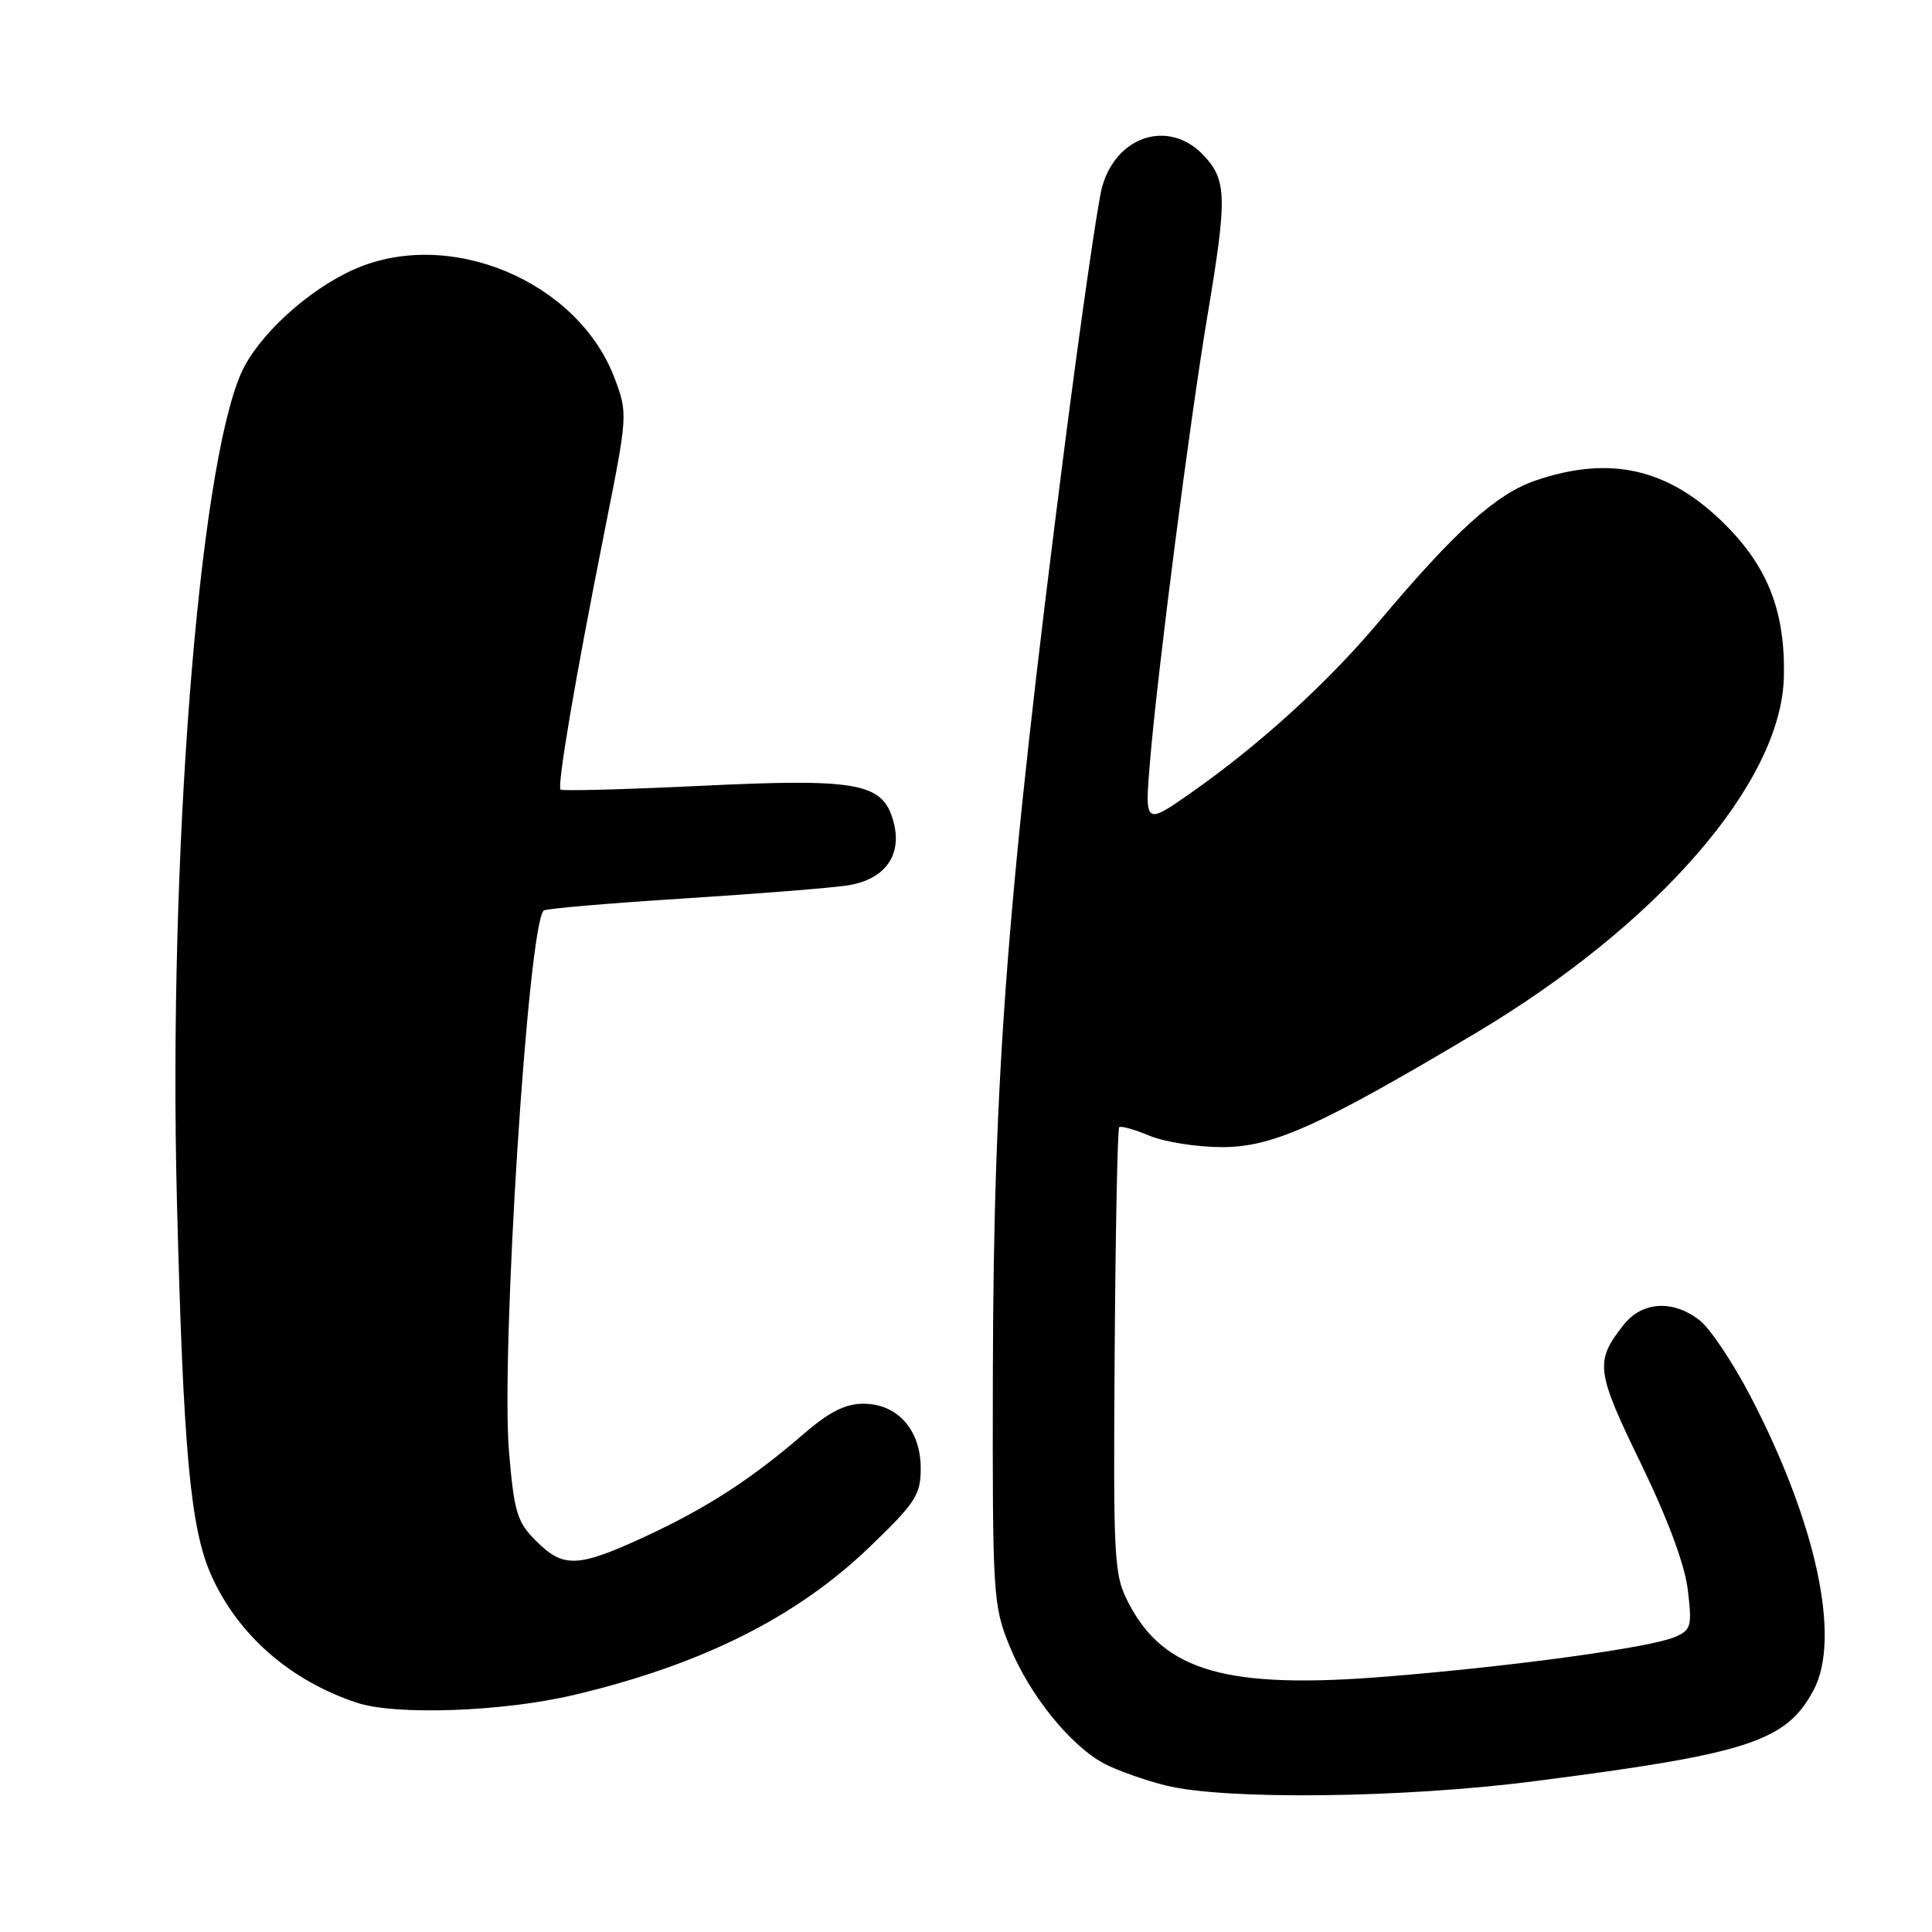 <?xml version="1.0" encoding="UTF-8" standalone="no"?>
<!DOCTYPE svg PUBLIC "-//W3C//DTD SVG 1.1//EN" "http://www.w3.org/Graphics/SVG/1.1/DTD/svg11.dtd" >
<svg xmlns="http://www.w3.org/2000/svg" xmlns:xlink="http://www.w3.org/1999/xlink" version="1.1" viewBox="0 0 256 256">
 <g >
 <path fill="currentColor"
d=" M 203.23 236.03 C 231.71 232.38 236.70 230.75 240.32 223.93 C 243.96 217.05 240.68 201.80 231.95 185.02 C 229.64 180.58 226.62 176.06 225.24 174.97 C 221.69 172.18 217.59 172.43 215.11 175.58 C 211.31 180.42 211.46 181.64 217.41 193.89 C 221.02 201.33 223.26 207.37 223.65 210.71 C 224.22 215.53 224.09 216.00 221.88 216.93 C 218.56 218.33 200.50 220.80 183.66 222.16 C 162.66 223.86 154.27 221.48 149.59 212.50 C 147.59 208.68 147.51 207.17 147.70 179.13 C 147.81 162.98 148.08 149.59 148.30 149.37 C 148.51 149.15 150.32 149.65 152.31 150.49 C 154.31 151.32 158.63 152.00 161.93 152.00 C 168.64 152.00 174.81 149.23 195.39 136.98 C 219.70 122.51 236.03 103.69 236.37 89.74 C 236.58 81.12 234.29 75.18 228.56 69.47 C 221.14 62.08 213.39 60.29 203.50 63.66 C 198.26 65.44 192.84 70.33 182.61 82.50 C 175.86 90.52 166.92 98.66 157.92 104.98 C 151.68 109.35 151.68 109.35 152.38 100.92 C 153.37 89.03 157.66 55.69 160.02 41.67 C 162.61 26.20 162.56 23.90 159.55 20.65 C 155.00 15.74 147.94 17.90 146.03 24.79 C 145.46 26.83 143.21 42.45 141.02 59.50 C 133.46 118.58 131.64 142.10 131.56 182.00 C 131.50 211.42 131.58 212.70 133.76 218.08 C 136.38 224.56 141.85 231.34 146.35 233.71 C 148.08 234.61 151.75 235.91 154.50 236.59 C 162.33 238.53 185.90 238.26 203.23 236.03 Z  M 76.00 224.60 C 92.93 220.61 105.53 214.30 115.20 205.01 C 121.33 199.12 122.00 198.09 122.00 194.55 C 122.00 189.46 118.92 186.00 114.39 186.00 C 112.02 186.00 109.86 187.09 106.53 189.97 C 99.60 195.97 93.62 199.84 85.49 203.60 C 76.55 207.73 74.65 207.81 71.03 204.18 C 68.52 201.68 68.13 200.38 67.45 192.43 C 66.34 179.41 69.96 122.65 72.04 120.65 C 72.29 120.40 80.60 119.69 90.50 119.06 C 100.40 118.43 110.22 117.65 112.32 117.32 C 117.34 116.53 119.64 113.24 118.35 108.72 C 116.92 103.71 113.63 103.12 92.58 104.14 C 82.73 104.61 74.49 104.83 74.28 104.62 C 73.80 104.13 76.21 89.95 80.15 70.17 C 83.17 55.03 83.19 54.78 81.46 50.17 C 76.61 37.23 59.50 30.07 46.88 35.71 C 40.71 38.46 34.08 44.58 31.93 49.50 C 26.29 62.40 22.30 113.84 23.44 159.00 C 24.28 192.15 25.21 202.43 27.96 208.66 C 31.47 216.59 38.45 222.71 47.32 225.63 C 52.45 227.32 66.67 226.81 76.00 224.60 Z "/>
</g>
</svg>
